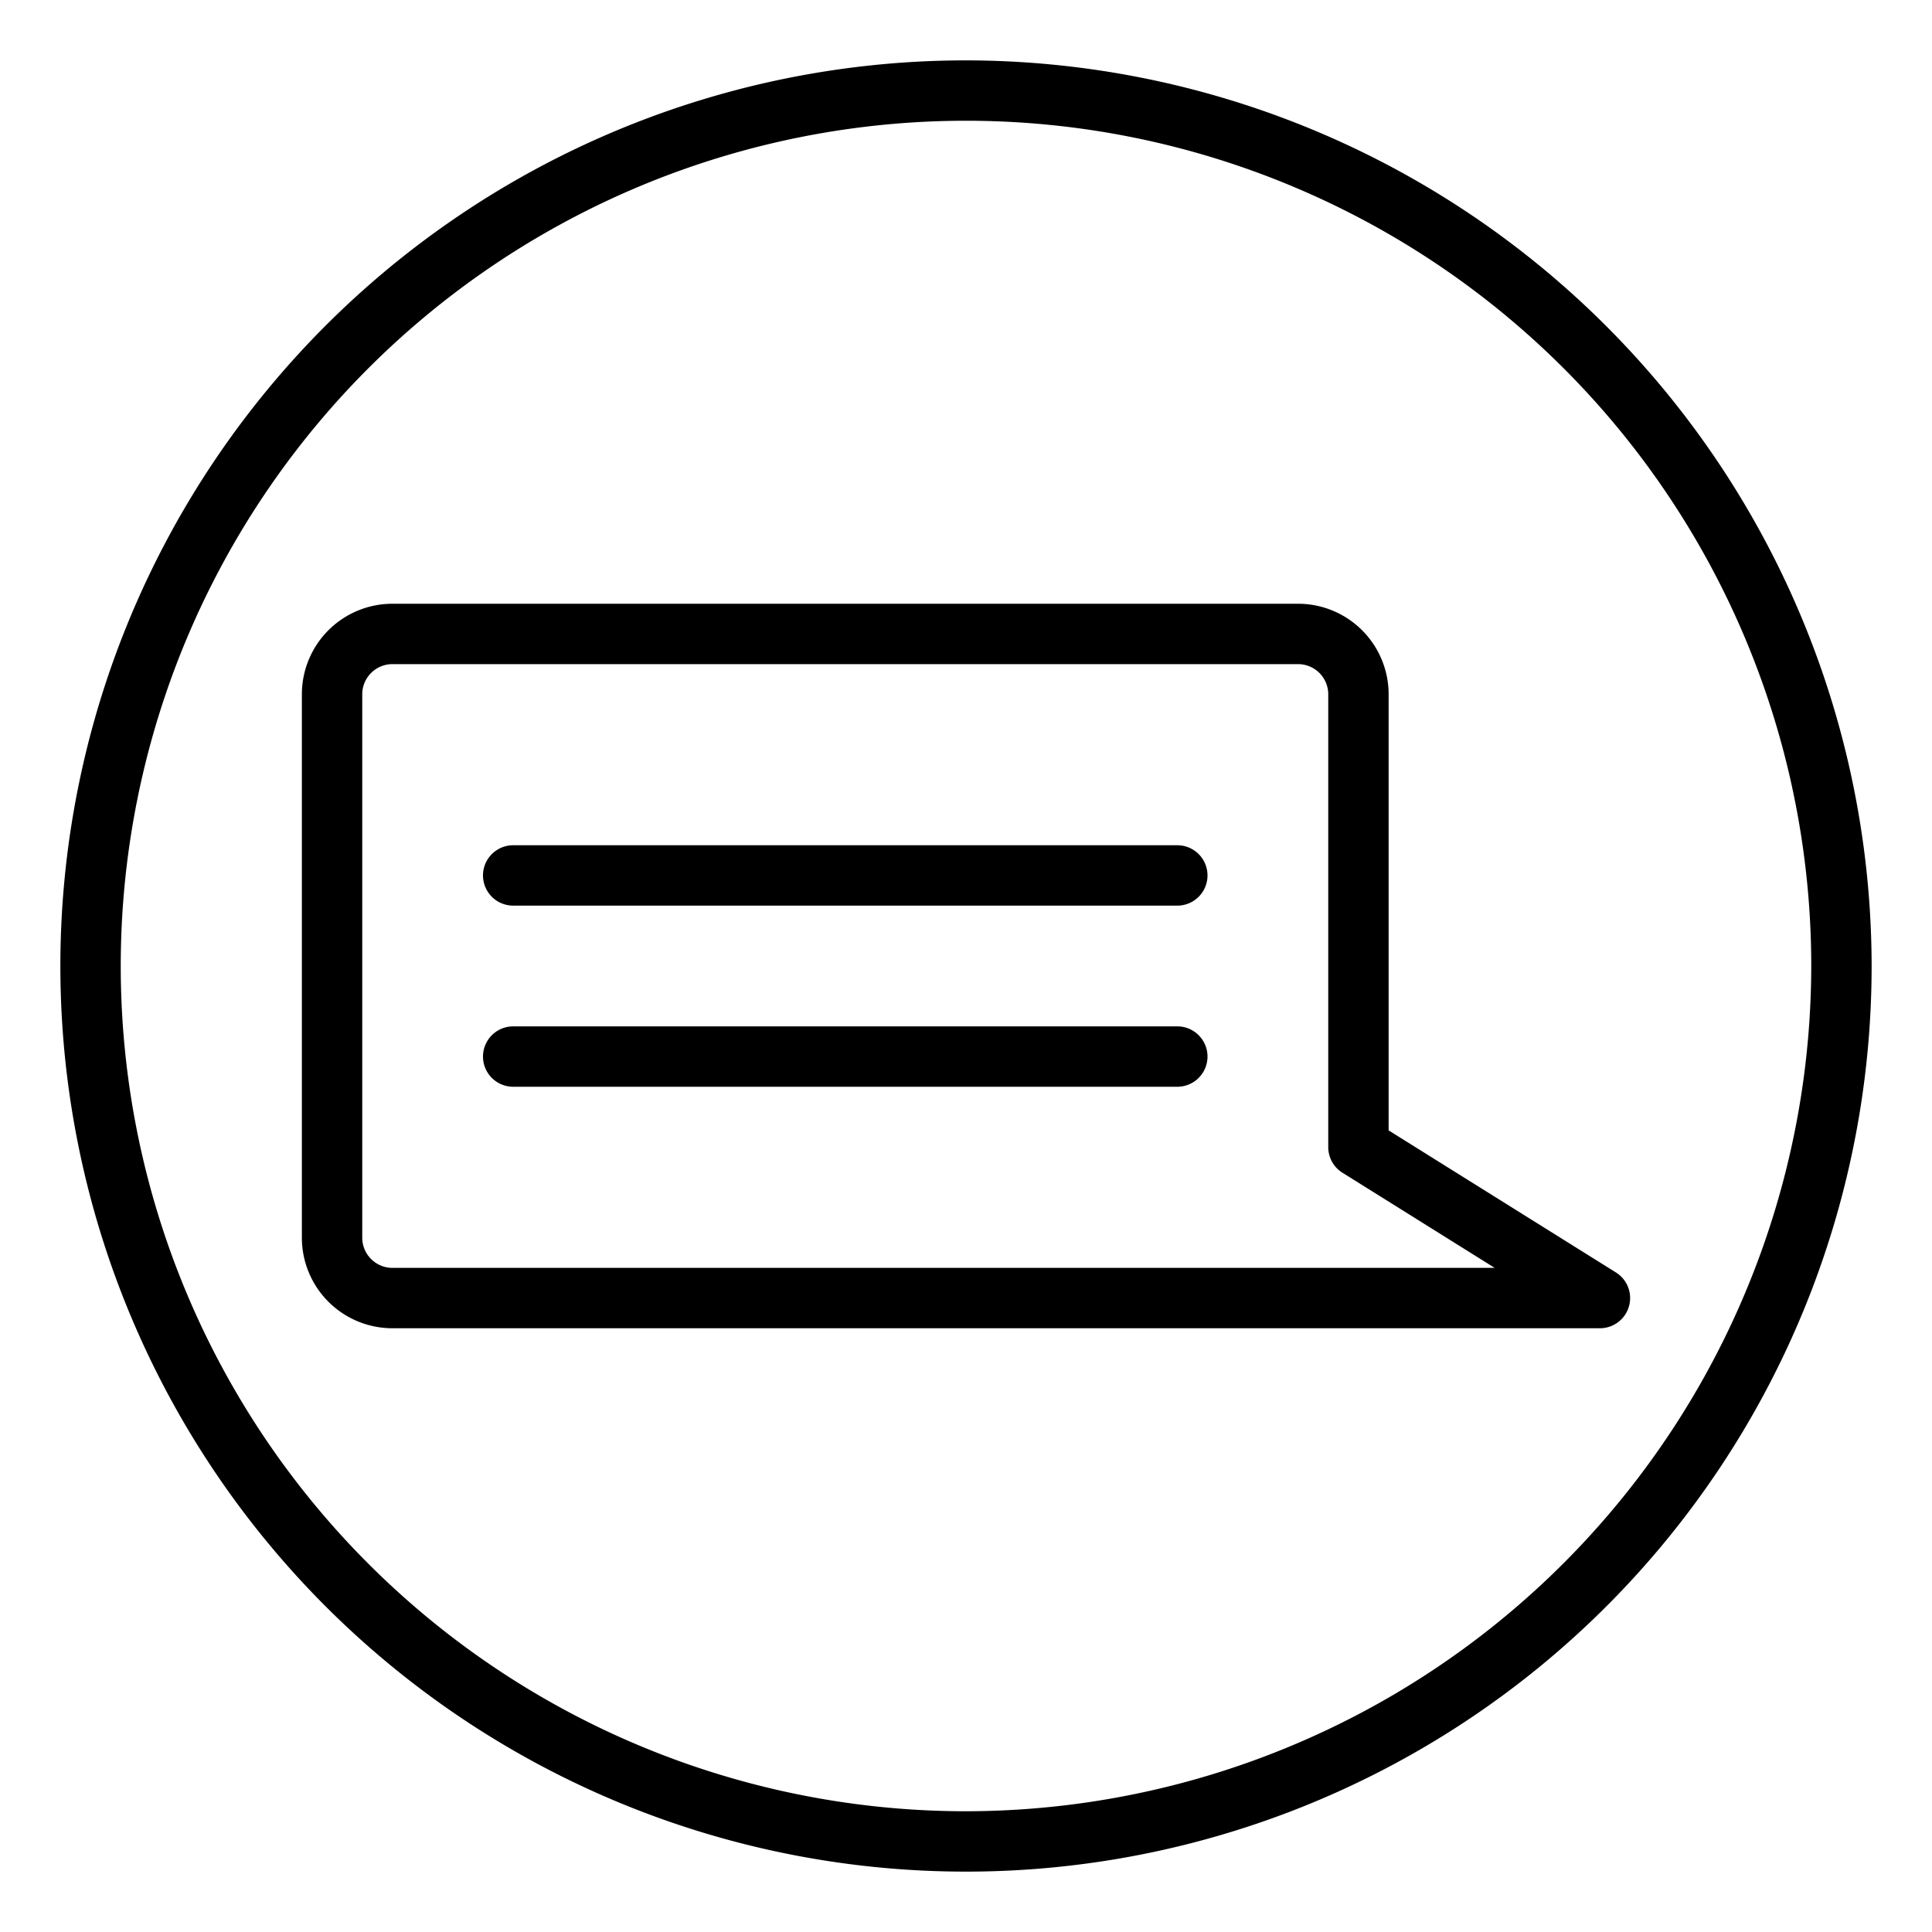 <svg xmlns="http://www.w3.org/2000/svg" viewBox="0 0 64 64" x="0px" y="0px"><title>Speech Bubble_26</title><g data-name="Speech Bubble"><path d="M32,2A30,30,0,1,0,62,32,30.034,30.034,0,0,0,32,2Zm0,58A28,28,0,1,1,60,32,28.032,28.032,0,0,1,32,60Z"></path><path d="M53.53,42.152,46,37.446V23a3,3,0,0,0-3-3H13a3,3,0,0,0-3,3V41a3,3,0,0,0,3,3H53a1,1,0,0,0,.53-1.848ZM13,42a1,1,0,0,1-1-1V23a1,1,0,0,1,1-1H43a1,1,0,0,1,1,1V38a1,1,0,0,0,.47.848L49.513,42Z"></path><path d="M39,28H17a1,1,0,0,0,0,2H39a1,1,0,0,0,0-2Z"></path><path d="M39,34H17a1,1,0,0,0,0,2H39a1,1,0,0,0,0-2Z"></path></g></svg>
